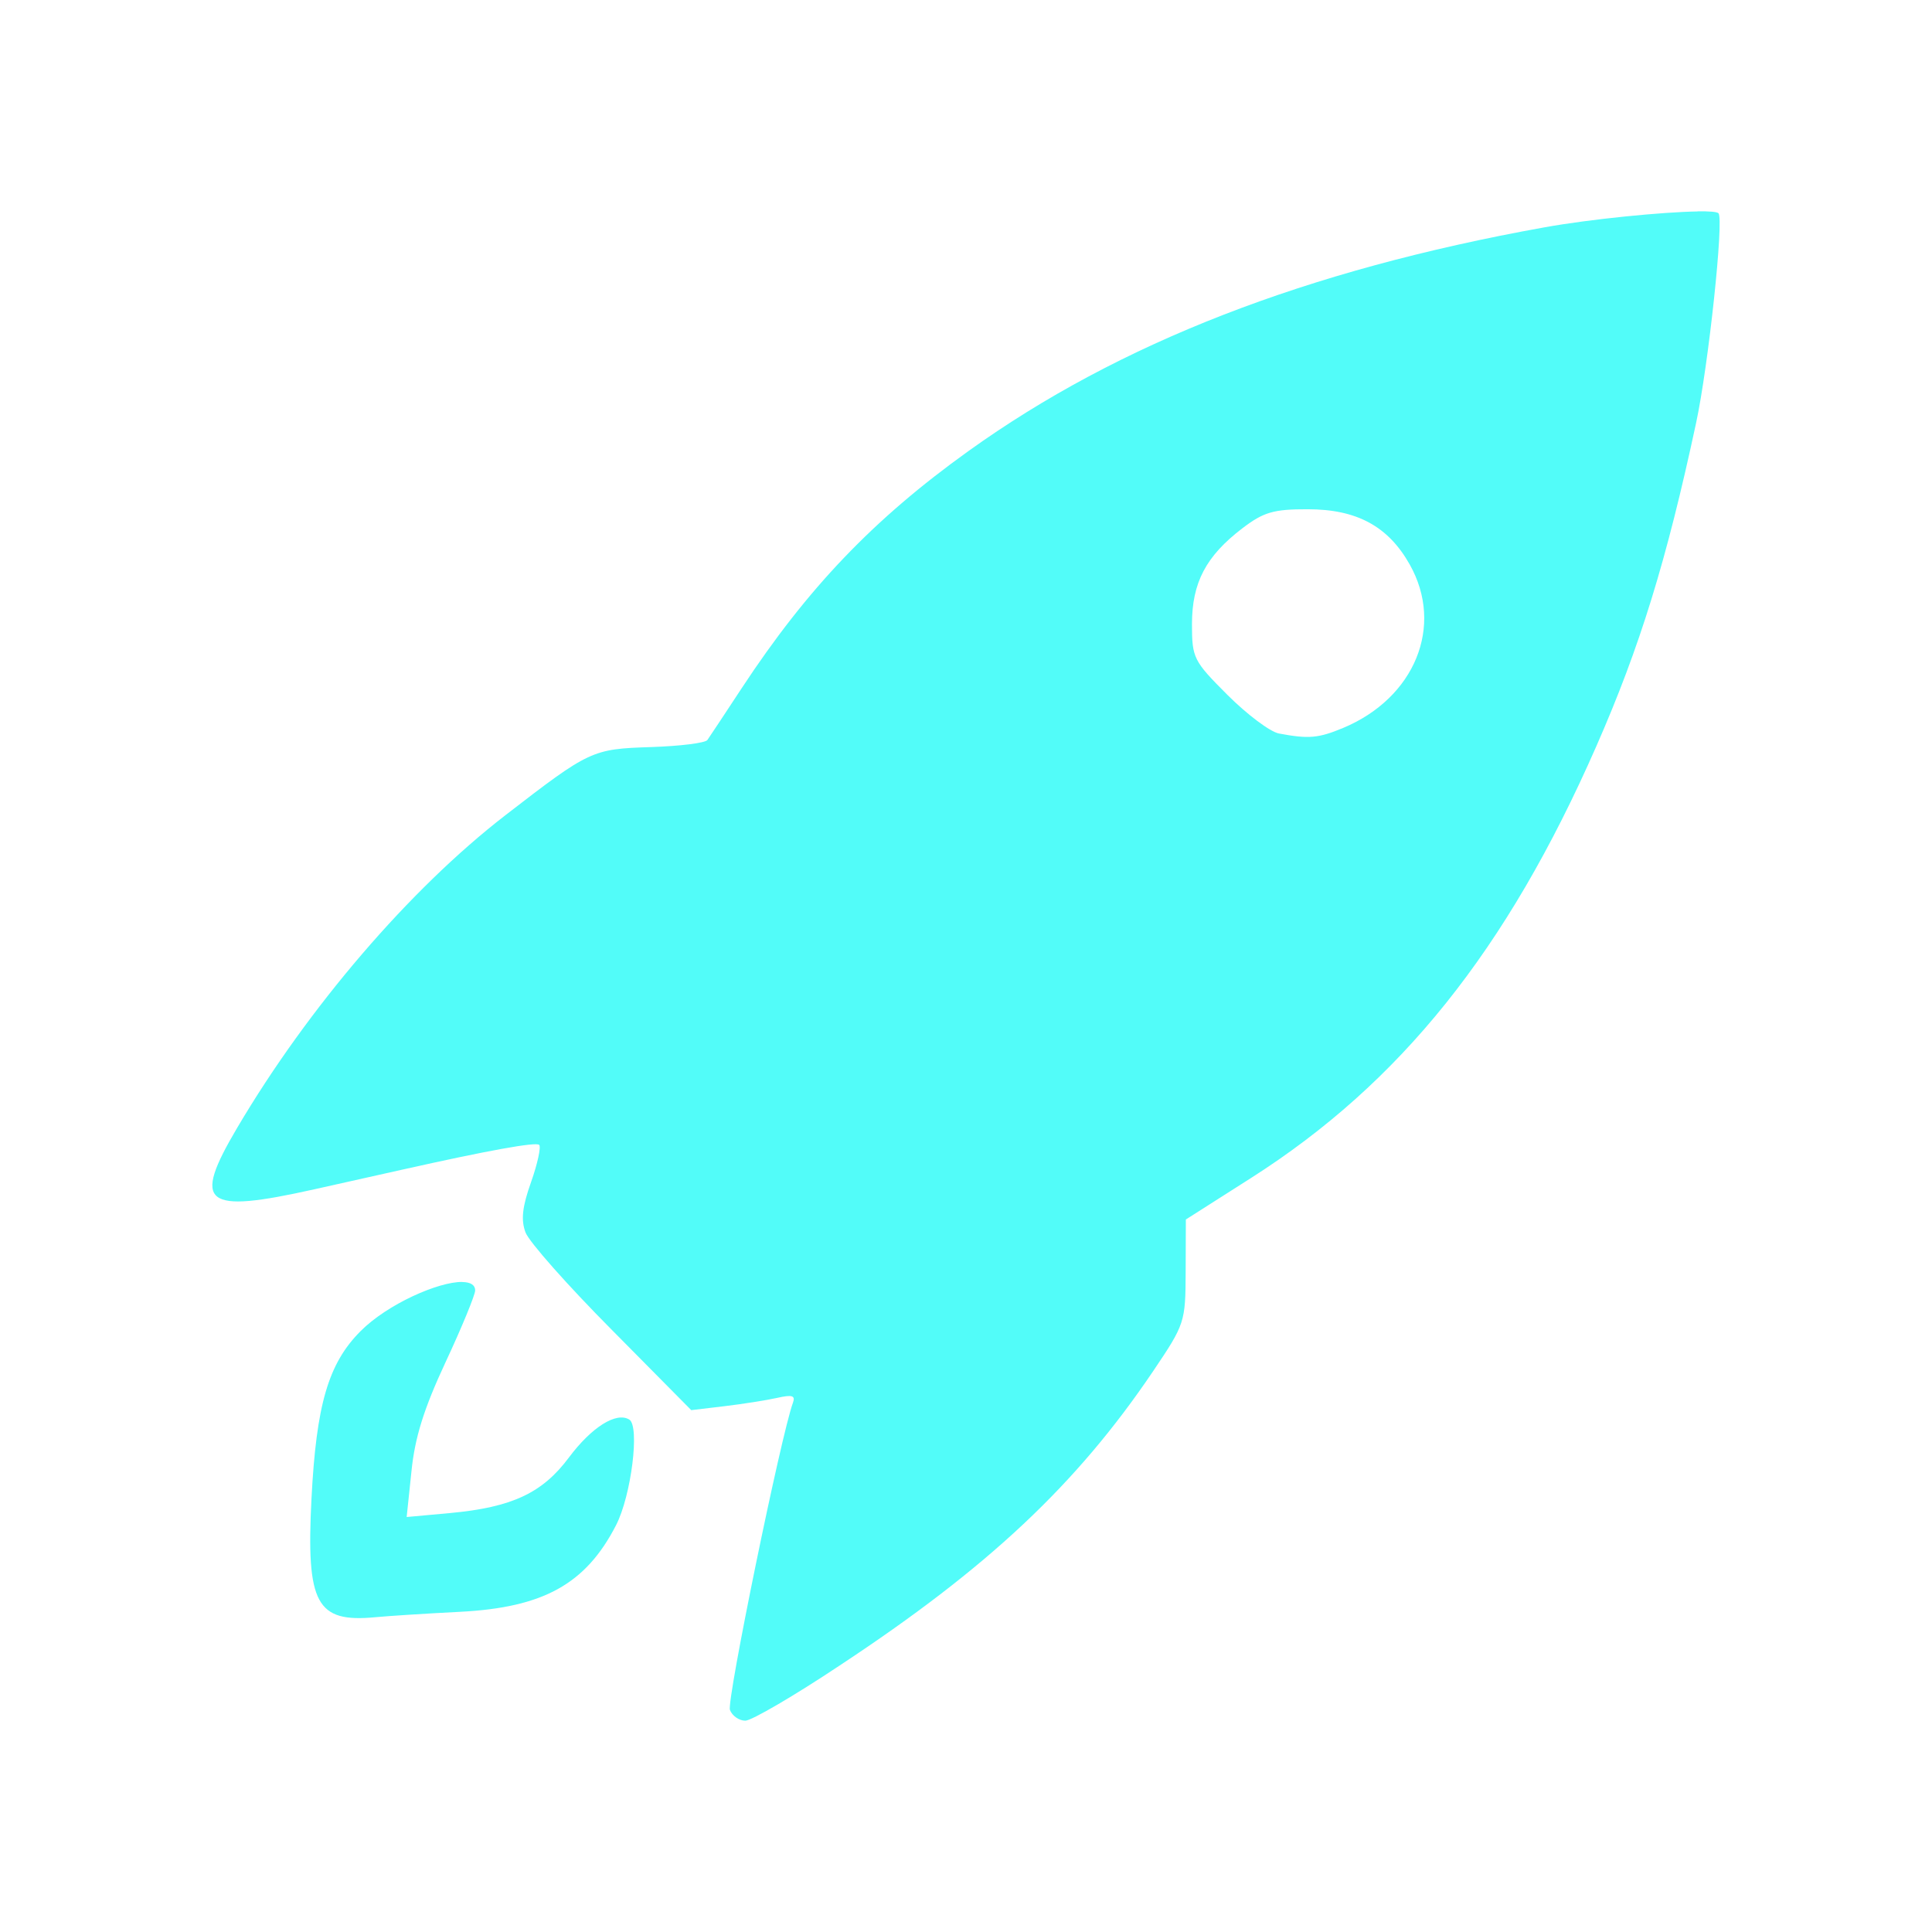 <?xml version="1.0" encoding="UTF-8" standalone="no"?>
<svg
   xmlns:dc="http://purl.org/dc/elements/1.1/"
   xmlns:cc="http://creativecommons.org/ns#"
   xmlns:rdf="http://www.w3.org/1999/02/22-rdf-syntax-ns#"
   xmlns:svg="http://www.w3.org/2000/svg"
   xmlns="http://www.w3.org/2000/svg"
   xmlns:sodipodi="http://sodipodi.sourceforge.net/DTD/sodipodi-0.dtd"
   xmlns:inkscape="http://www.inkscape.org/namespaces/inkscape"
   height="100%"
   width="100%"
   version="1.1"
   id="svg2"
   viewBox="0 0 512 512"
   inkscape:version="0.91 r"
   sodipodi:docname="fork.svg">
  <sodipodi:namedview
     pagecolor="#ffffff"
     bordercolor="#666666"
     borderopacity="1"
     objecttolerance="10"
     gridtolerance="10"
     guidetolerance="10"
     inkscape:pageopacity="0"
     inkscape:pageshadow="2"
     inkscape:window-width="640"
     inkscape:window-height="480"
     id="namedview8"
     showgrid="false"
     inkscape:zoom="0.4609375"
     inkscape:cx="256"
     inkscape:cy="256"
     inkscape:window-x="0"
     inkscape:window-y="0"
     inkscape:window-maximized="0"
     inkscape:current-layer="svg2" />
  <defs
     id="defs98" />
  <path
     d="m 449.962,56.033 c -9.35,0.15 -28.399,2 -40.724,4.225 -63.049,11.35 -112.648,30.624 -152.547,59.249 -25.249,18.1 -42.724,36.399 -60.149,62.899 -4.425,6.725 -8.5,12.9 -9.075,13.7 -0.55,0.8 -7.3,1.625 -14.95,1.875 -15.6,0.5 -16.275,0.825 -38.599,18.075 -25.349,19.6 -52.224,50.899 -71.074,82.848 -12,20.325 -8.9,22.825 20.45,16.275 9.475,-2.125 19.975,-4.475 23.374,-5.225 22.775,-5.1 35.374,-7.375 36.224,-6.55 0.525,0.525 -0.425,4.975 -2.15,9.85 -2.325,6.525 -2.725,10.025 -1.475,13.35 0.925,2.475 11.2,14.075 22.825,25.774 l 21.1,21.325 8.8,-1.05 c 4.85,-0.575 11.15,-1.575 13.975,-2.2 3.95,-0.9 4.875,-0.625 4.175,1.275 -3.125,8.475 -17.625,79.048 -16.7,81.423 0.6,1.575 2.45,2.85 4.075,2.85 1.625,0 12.925,-6.575 24.999,-14.625 39.324,-25.924 62.799,-47.974 83.073,-77.998 8.45,-12.525 8.575,-12.975 8.625,-26.449 l 0.05,-13.75 17.2,-10.95 c 39.649,-25.249 67.849,-60.374 91.573,-114.448 11.55,-26.299 18.625,-49.224 26.449,-85.698 3.275,-15.225 7.425,-54.099 5.925,-55.574 -0.375,-0.375 -2.425,-0.55 -5.55,-0.5 m -103.298,78.948 c 13.025,0 21.35,4.525 27.049,14.675 9.15,16.275 1.35,35.324 -17.65,43.274 -6.55,2.725 -9.1,2.975 -17.05,1.475 -2.325,-0.45 -8.45,-5.05 -13.625,-10.225 -9,-9 -9.4,-9.775 -9.4,-18.75 0,-11.025 3.725,-18.05 13.35,-25.399 5.6,-4.275 8.25,-5.075 17.325,-5.05 M 122.494,339.727 c -6.3,-0.075 -19.8,5.875 -26.924,13.025 -8.575,8.575 -11.75,19.525 -13.025,44.424 -1.425,27.899 1.275,32.899 16.975,31.399 3.375,-0.325 13.45,-0.975 22.325,-1.425 22.15,-1.125 33.374,-7.35 41.399,-22.925 4.05,-7.85 6.35,-26.274 3.525,-28.024 -3.45,-2.125 -10,2.025 -16,10.05 -7.025,9.425 -15.075,13.2 -31.499,14.725 l -11.5,1.05 1.275,-12.15 c 0.9,-8.95 3.3,-16.6 9.075,-28.974 4.325,-9.25 7.8,-17.775 7.8,-18.9 0,-1.525 -1.3,-2.225 -3.4,-2.25"
     id="path550"
     style="fill:#52fcf9;fill-rule:evenodd" />
</svg>
